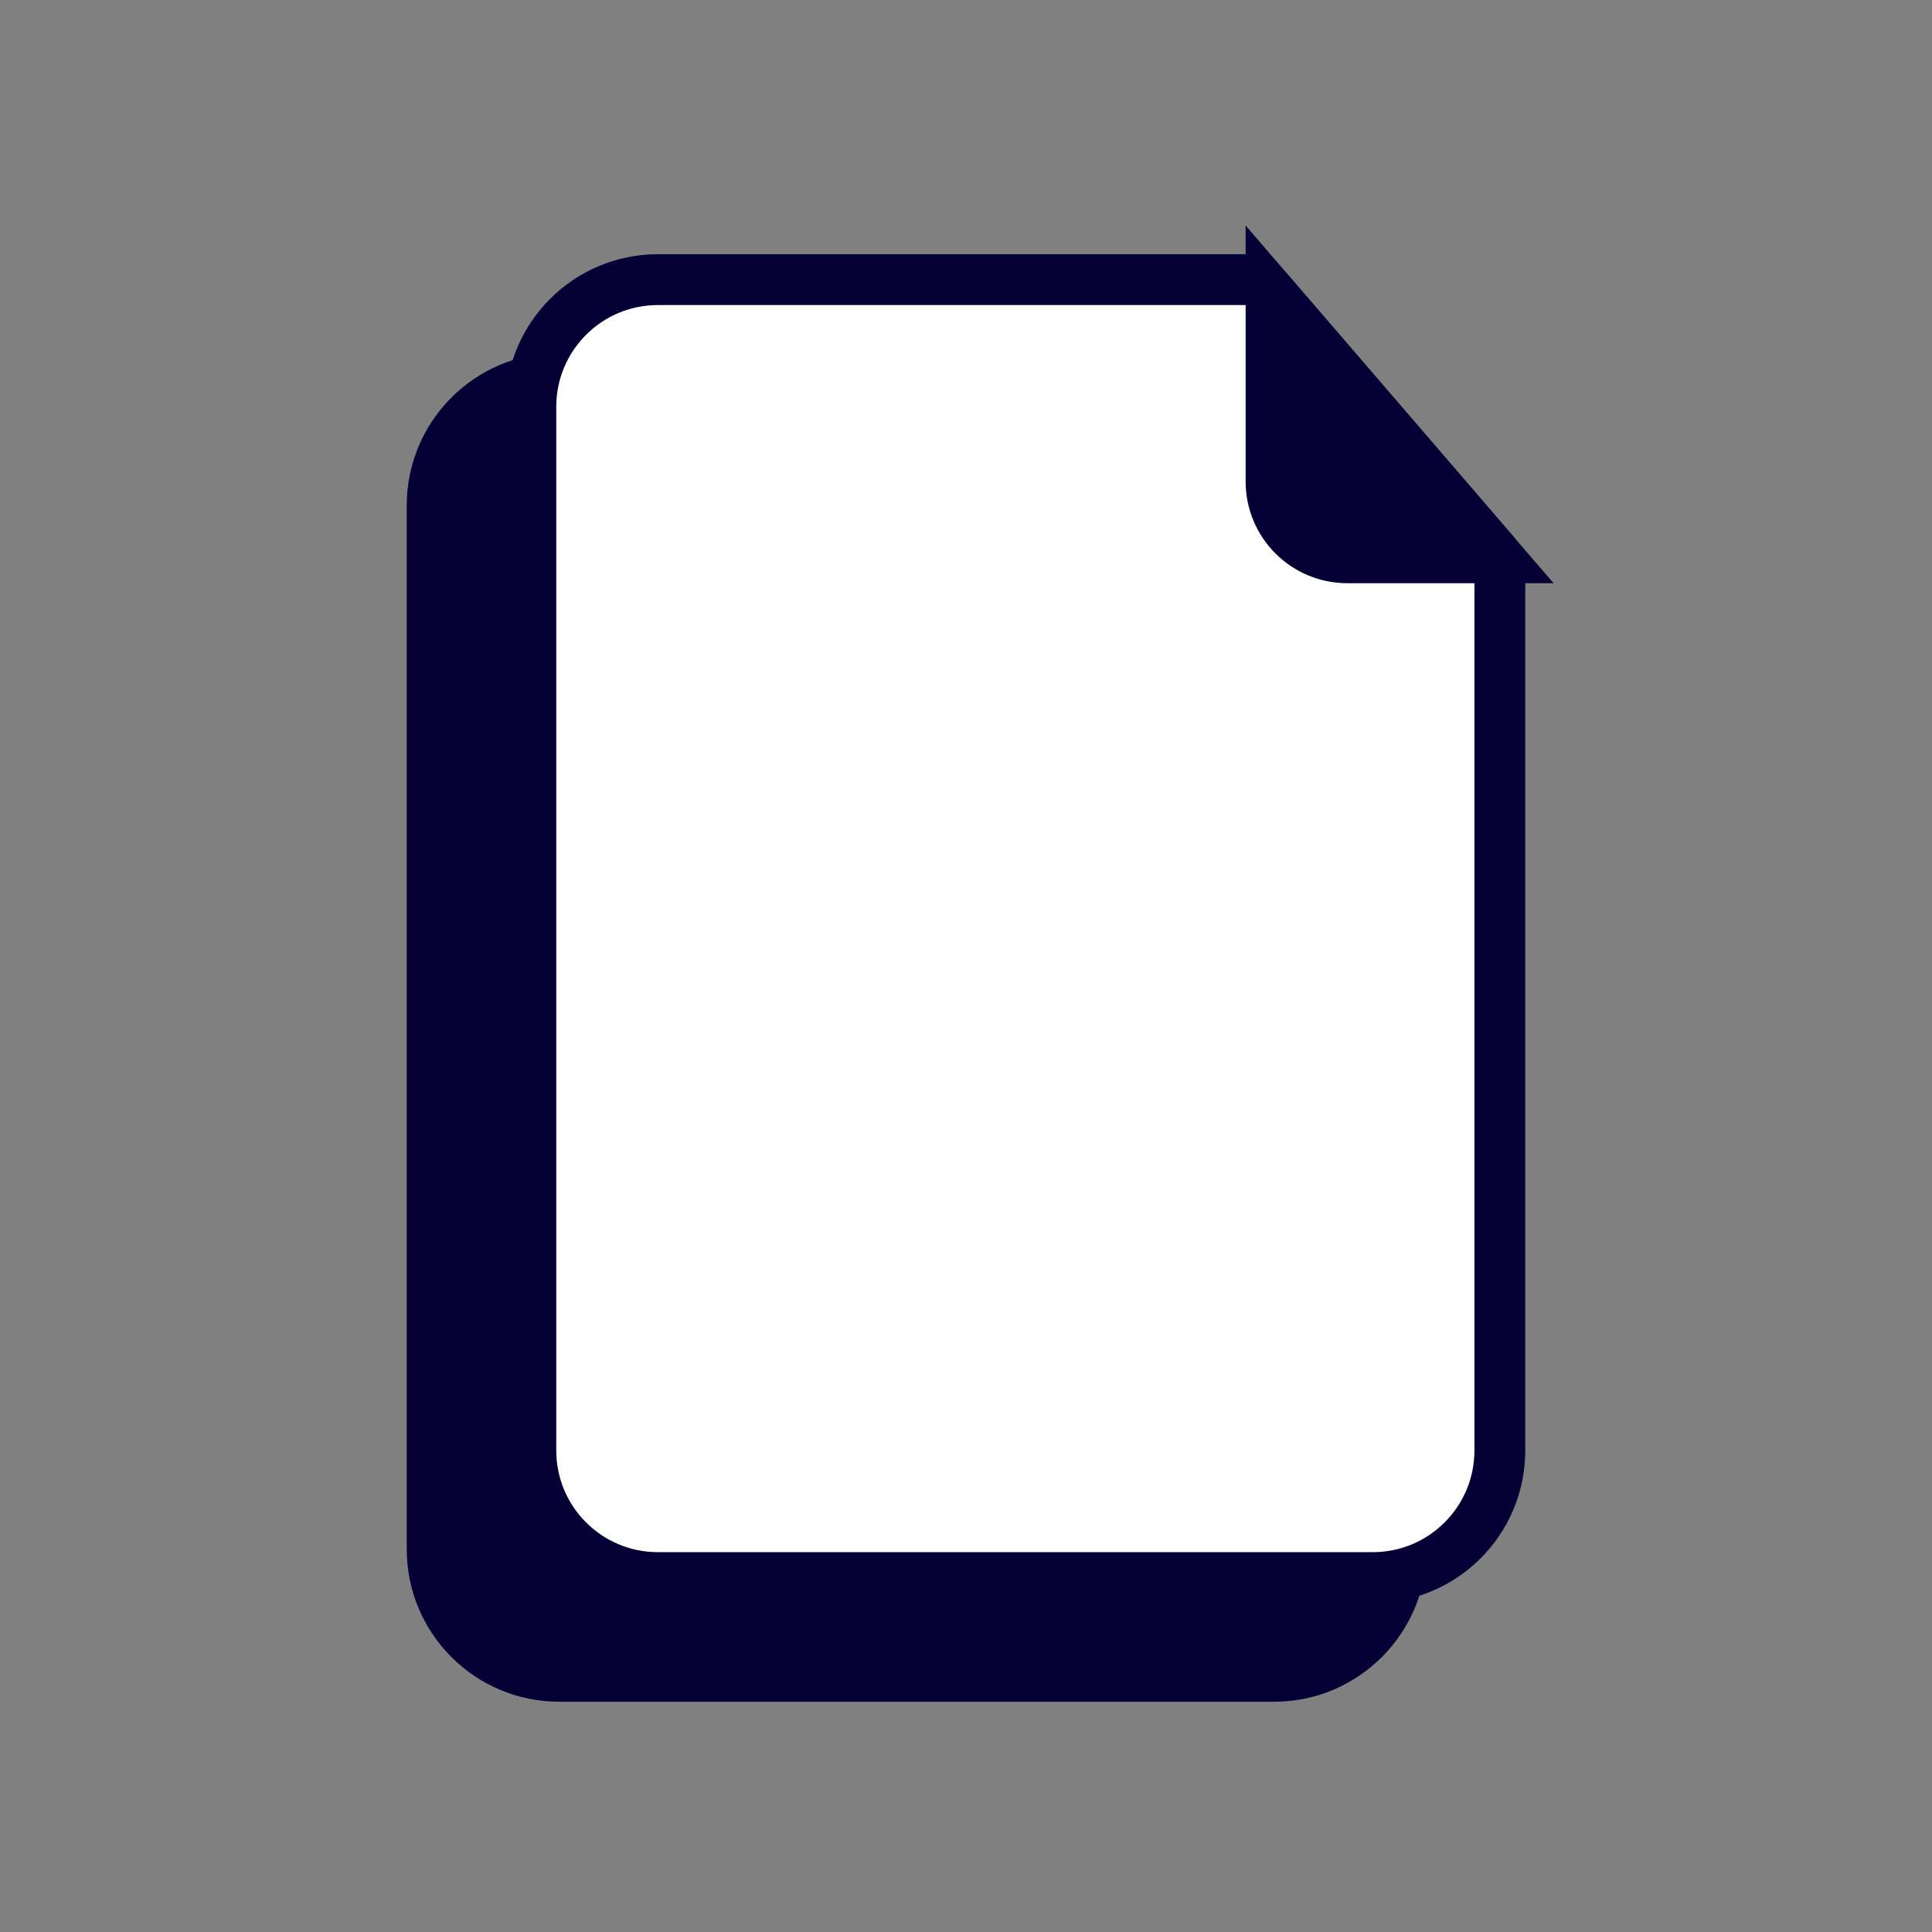 <svg width="38" height="38" viewBox="0 0 38 38" fill="none" xmlns="http://www.w3.org/2000/svg">
<rect x="0" y="0" width="38" height="38" fill="#808080" stroke="none"/>
<path d="M8.5 9.941C8.5 8.56 9.619 7.441 11 7.441H18.029H21.669C22.396 7.441 23.088 7.758 23.563 8.31L26.953 12.247C27.344 12.701 27.559 13.28 27.559 13.878V30.471C27.559 31.851 26.439 32.971 25.059 32.971H11C9.619 32.971 8.5 31.851 8.5 30.471V9.941Z" fill="#040036" stroke="#040036"/>
<path d="M10.441 8C10.441 6.619 11.56 5.5 12.941 5.5H19.971H24.527C24.672 5.5 24.811 5.563 24.906 5.674L29.379 10.868C29.457 10.959 29.5 11.075 29.5 11.195V28.529C29.5 29.91 28.381 31.029 27 31.029H12.941C11.56 31.029 10.441 29.91 10.441 28.529V8Z" fill="white" stroke="#040036"/>
<path d="M25 5.783L29.467 10.971H26.5C25.672 10.971 25 10.299 25 9.471V5.783Z" fill="#040036" stroke="#040036"/>
</svg>
